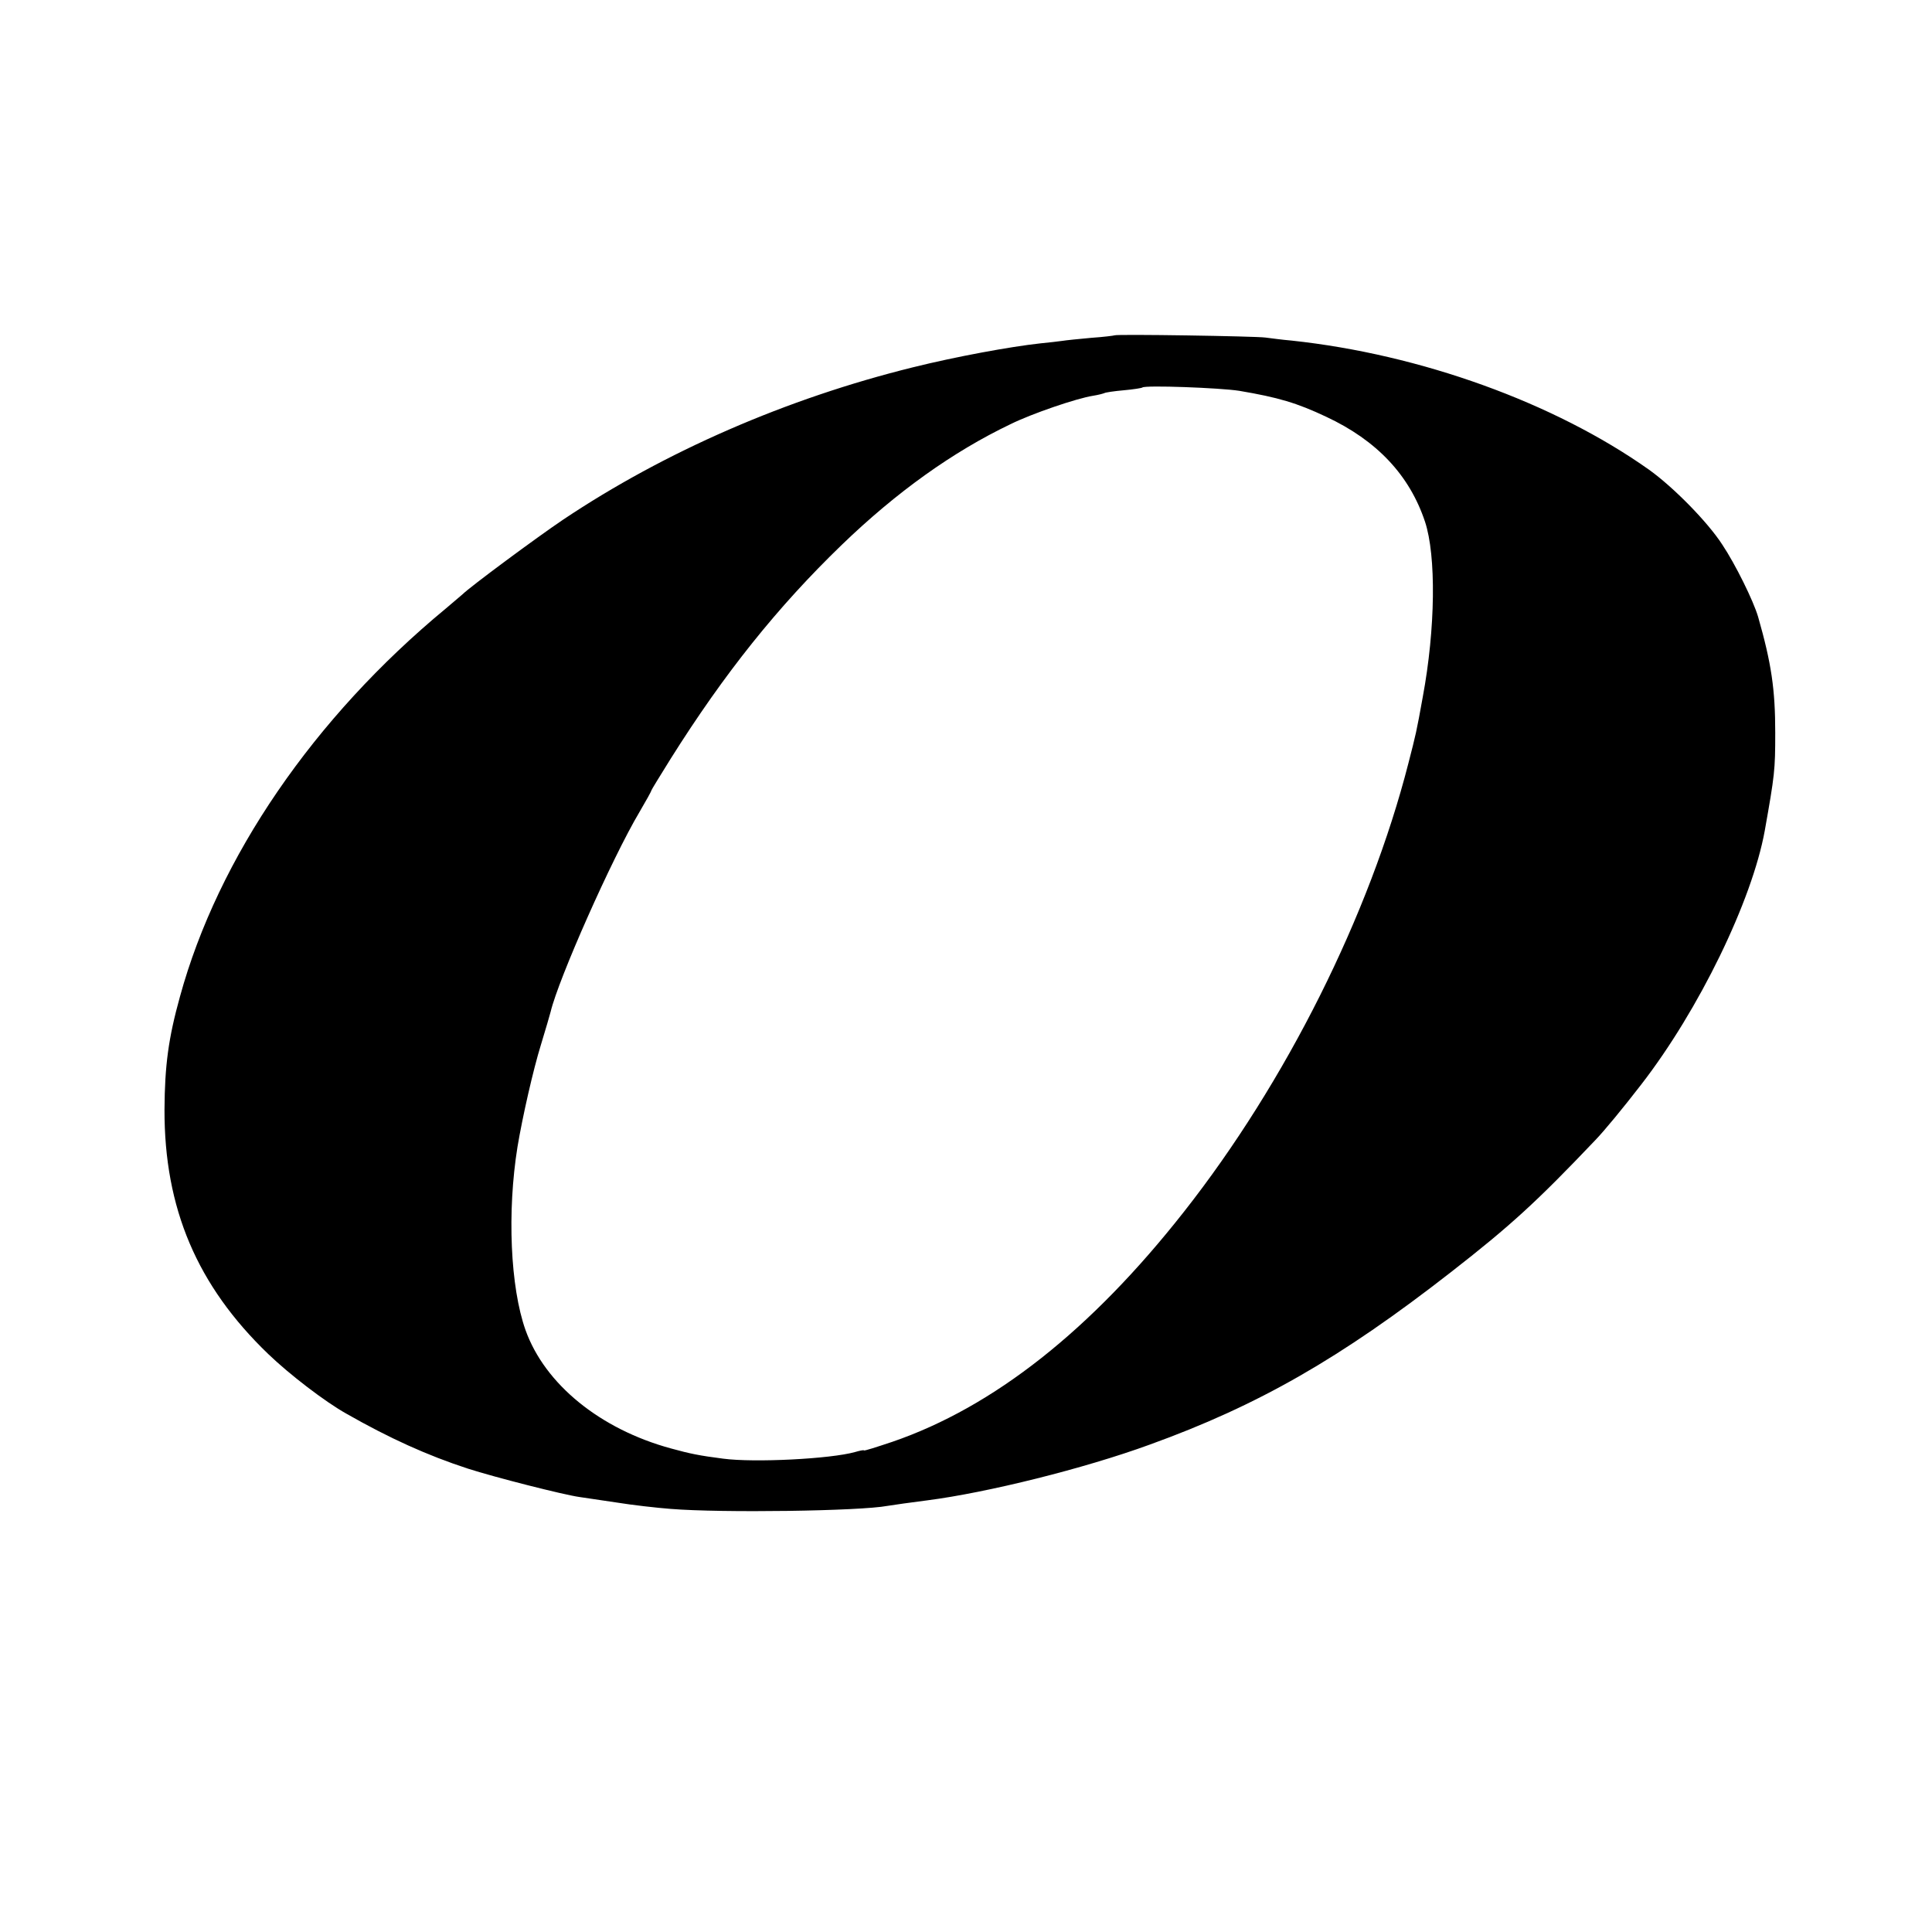 <?xml version="1.0" standalone="no"?>
<!DOCTYPE svg PUBLIC "-//W3C//DTD SVG 20010904//EN"
 "http://www.w3.org/TR/2001/REC-SVG-20010904/DTD/svg10.dtd">
<svg version="1.0" xmlns="http://www.w3.org/2000/svg"
 width="700pt" height="700pt" viewBox="0 0 700 700"
 preserveAspectRatio="xMidYMid meet">
<g transform="translate(0,700) scale(0.1,-0.1)"
fill="#000000" stroke="none">
<path d="M4038 5785 c-1 -1 -40 -6 -84 -9 -45 -4 -93 -9 -105 -11 -13 -2 -49
-6 -79 -9 -110 -12 -306 -48 -463 -87 -457 -113 -898 -305 -1267 -552 -95 -64
-337 -243 -365 -271 -7 -6 -34 -29 -60 -51 -478 -395 -825 -902 -963 -1406
-42 -151 -55 -250 -56 -409 -1 -358 118 -638 376 -886 77 -74 206 -173 283
-216 156 -89 293 -151 440 -199 96 -31 347 -95 405 -103 19 -3 80 -12 135 -20
55 -9 143 -19 195 -23 184 -15 686 -8 786 11 18 3 88 13 144 20 217 28 568
115 806 202 393 142 691 313 1090 624 217 169 312 256 524 479 32 33 102 118
166 201 210 271 402 667 448 920 36 203 38 219 38 355 0 158 -14 252 -62 420
-17 58 -82 190 -130 262 -53 82 -177 208 -265 271 -343 243 -828 418 -1295
468 -36 3 -78 9 -95 11 -35 5 -541 13 -547 8z m452 -201 c142 -24 209 -44 315
-94 184 -86 302 -212 358 -380 41 -124 38 -388 -8 -635 -23 -128 -25 -135 -52
-240 -141 -551 -444 -1156 -813 -1625 -337 -429 -690 -708 -1057 -834 -57 -19
-103 -34 -103 -31 0 2 -15 -1 -32 -6 -89 -25 -365 -39 -478 -24 -86 11 -120
18 -189 37 -257 70 -457 233 -527 429 -55 155 -67 428 -29 664 18 108 57 280
85 370 17 55 32 108 35 119 28 118 222 556 322 724 24 41 43 75 43 78 0 2 32
54 70 115 195 310 388 551 620 775 198 191 402 337 611 437 79 39 241 94 299
103 19 3 38 8 42 10 3 2 35 7 70 10 34 3 65 8 67 10 9 9 281 -1 351 -12z"/>
</g>
</svg>
